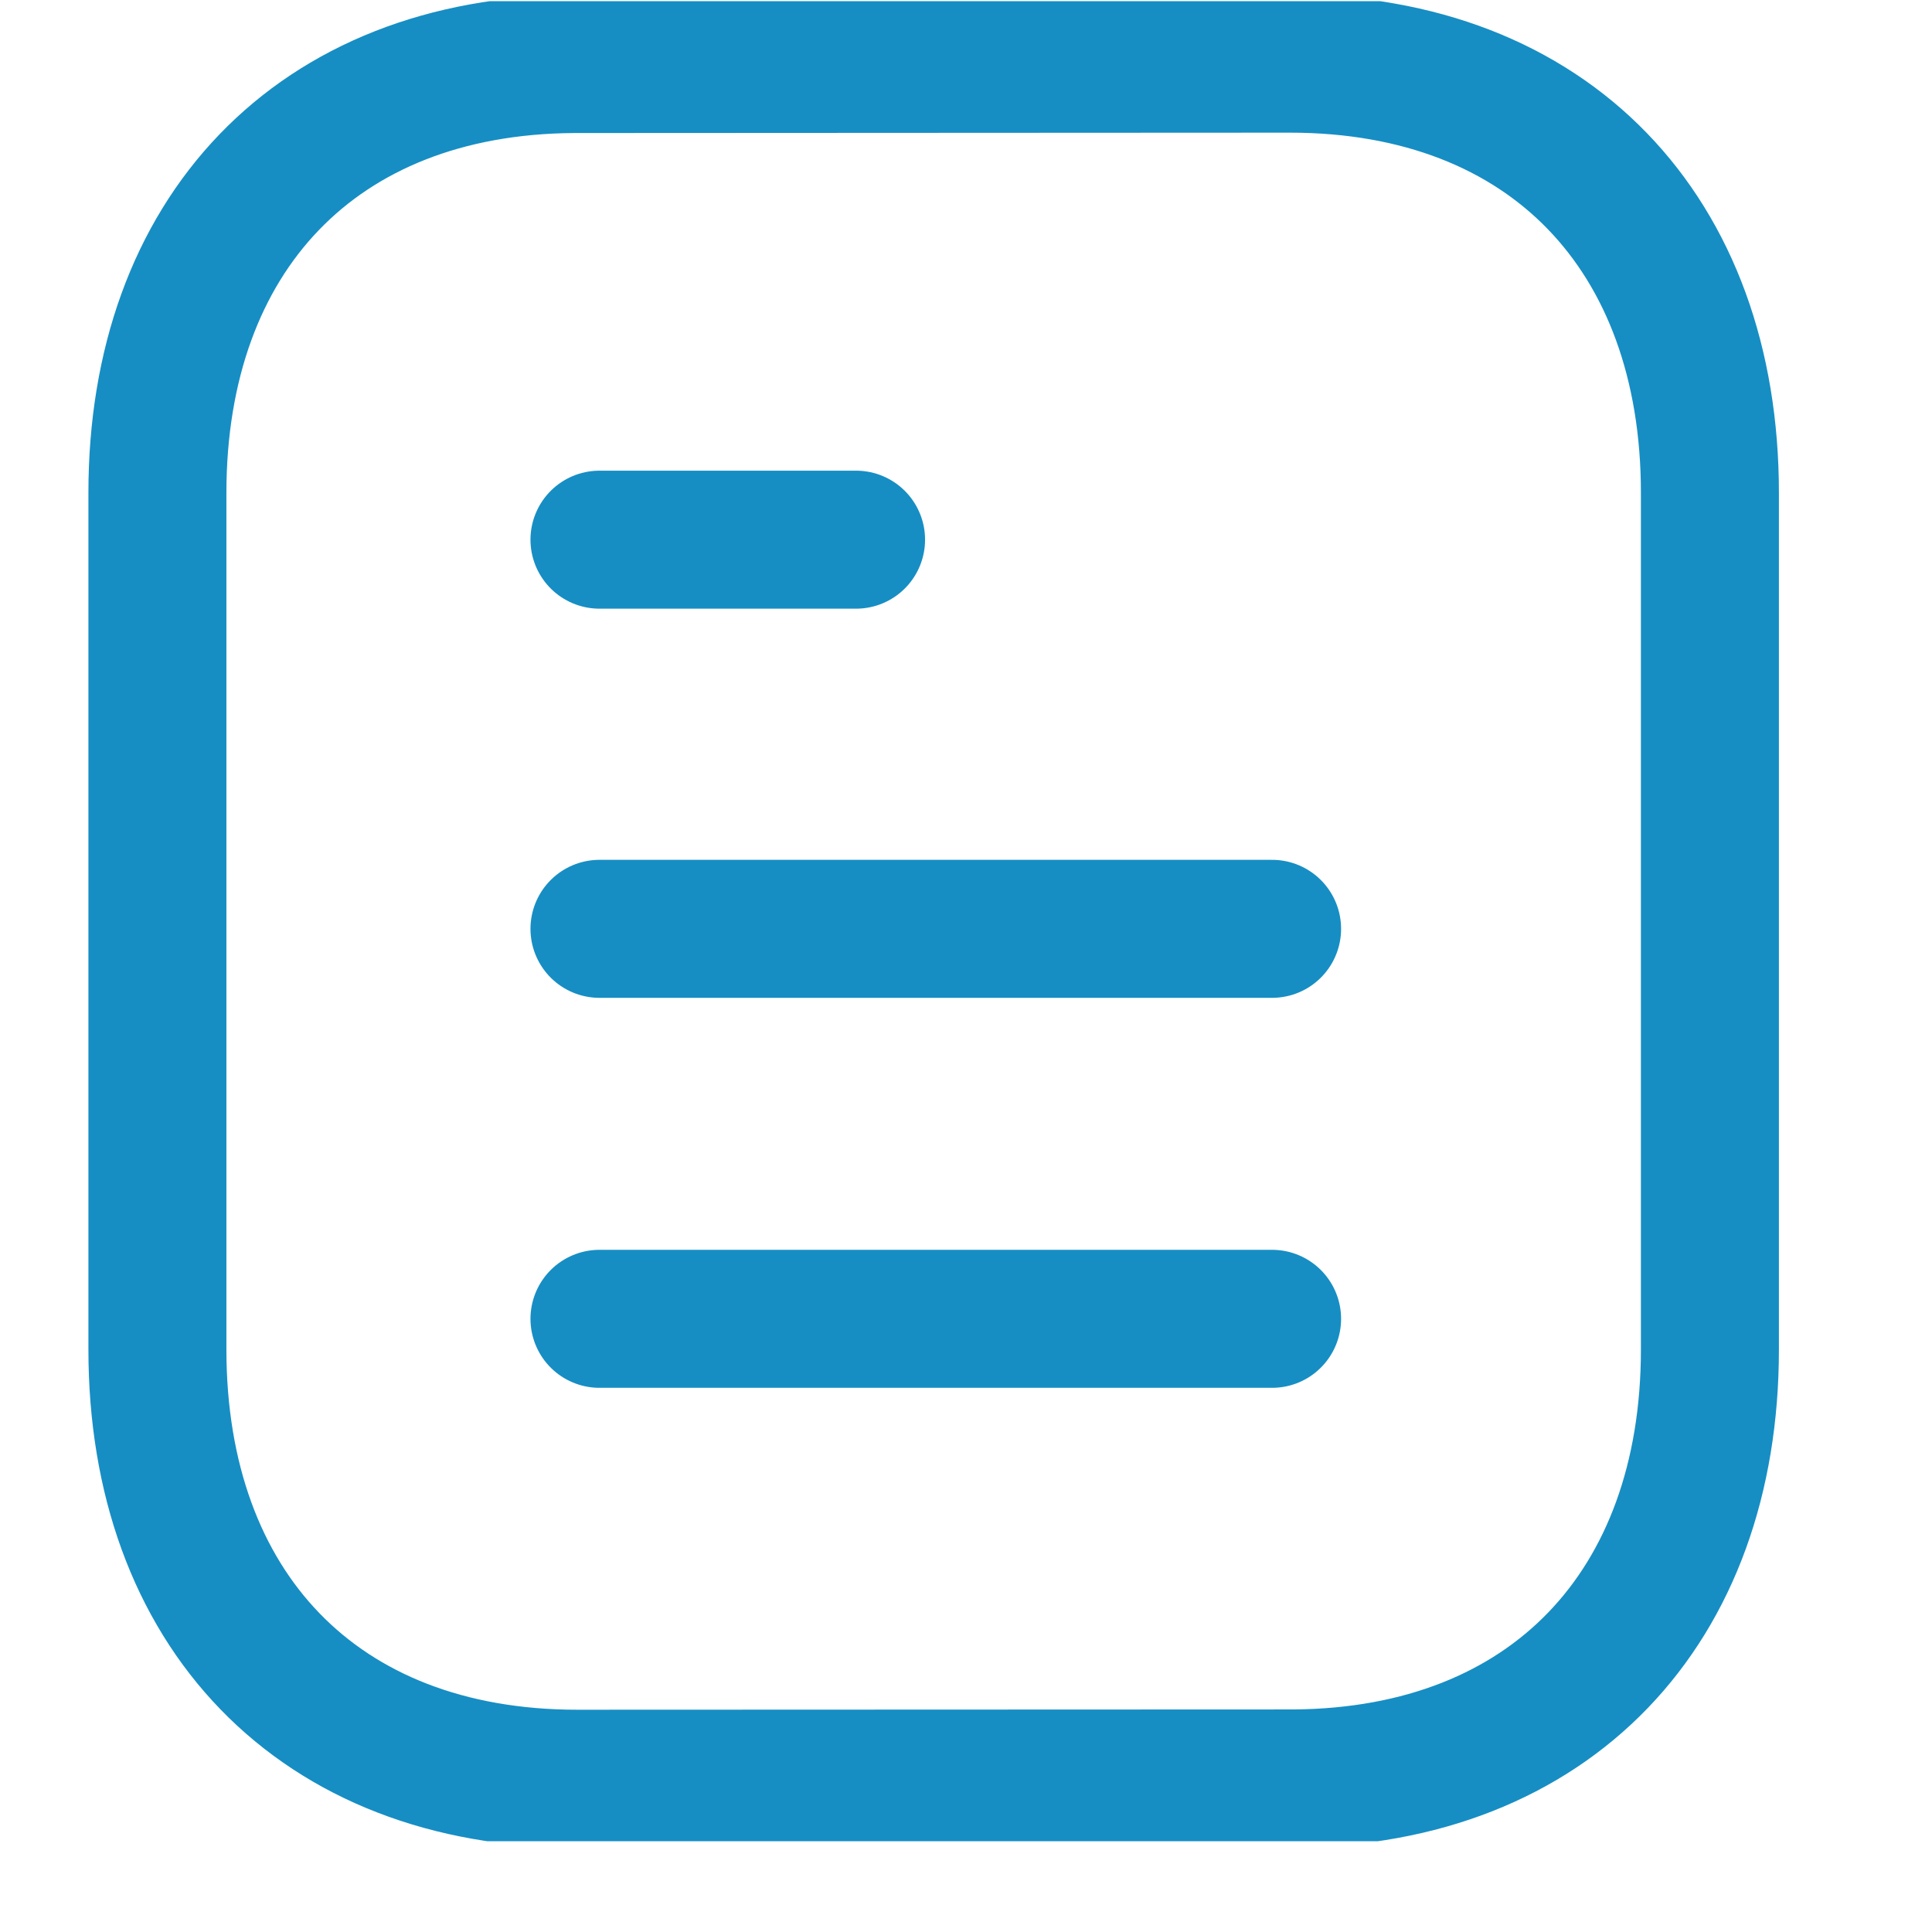 <svg width="21" height="21" viewBox="0 0 21 21" fill="none" xmlns="http://www.w3.org/2000/svg">
<g clip-path="url(#clip0)">
<path d="M13.827 14.335H6.516" stroke="#168EC4" stroke-width="1.5" stroke-linecap="round" stroke-linejoin="round"/>
<path d="M13.827 10.096H6.516" stroke="#168EC4" stroke-width="1.5" stroke-linecap="round" stroke-linejoin="round"/>
<path d="M9.305 5.866H6.516" stroke="#168EC4" stroke-width="1.5" stroke-linecap="round" stroke-linejoin="round"/>
<path fill-rule="evenodd" clip-rule="evenodd" d="M14.022 0.692C14.022 0.692 6.248 0.696 6.236 0.696C3.441 0.713 1.711 2.552 1.711 5.357V14.669C1.711 17.488 3.455 19.334 6.274 19.334C6.274 19.334 14.046 19.331 14.06 19.331C16.854 19.313 18.586 17.474 18.586 14.669V5.357C18.586 2.538 16.841 0.692 14.022 0.692Z" stroke="#168EC4" stroke-width="1.5" stroke-linecap="round" stroke-linejoin="round"/>
</g>
<defs>
<clipPath id="clip0">
<rect width="20" height="20" fill="white" transform="translate(0.148 0.013)"/>
</clipPath>
</defs>
</svg>

